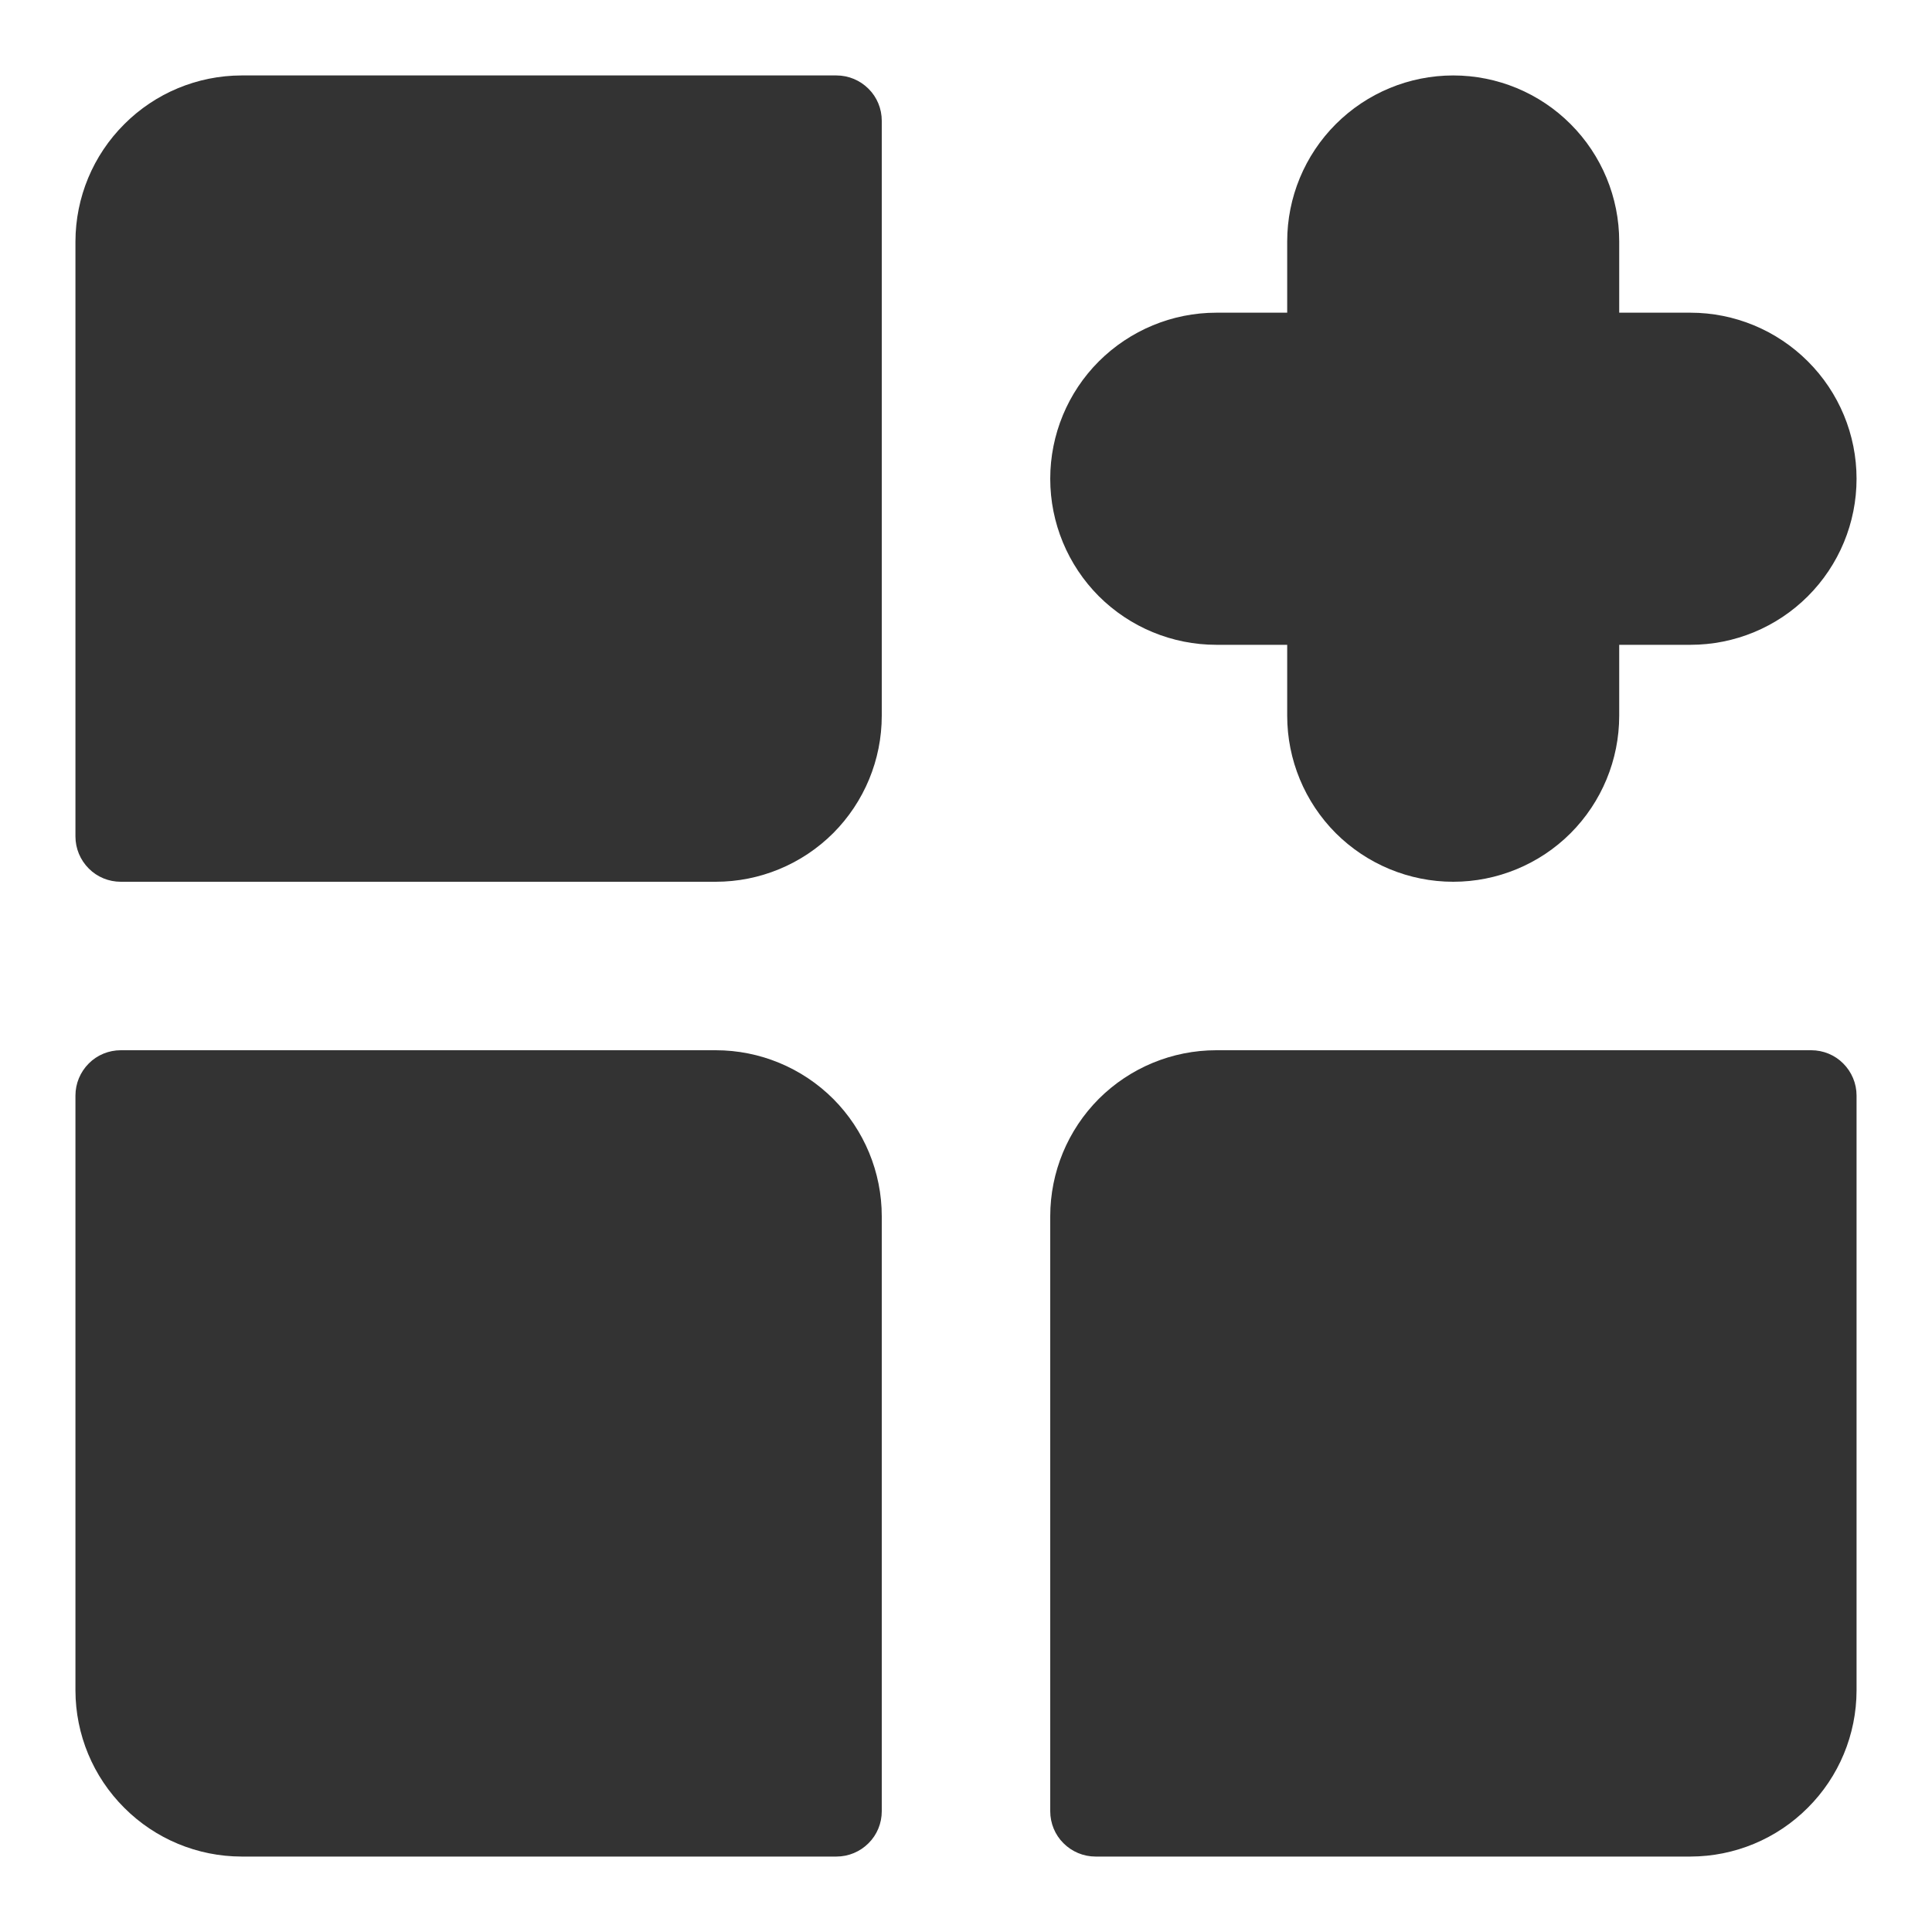 <svg width="20" height="20" viewBox="0 0 20 20" fill="none" xmlns="http://www.w3.org/2000/svg">
<path d="M8.659 0.781H2.5C2.044 0.782 1.608 0.963 1.286 1.286C0.963 1.608 0.782 2.044 0.781 2.5V8.659C0.781 8.784 0.831 8.903 0.919 8.991C1.006 9.079 1.126 9.128 1.25 9.128H7.409C7.865 9.128 8.302 8.947 8.625 8.625C8.947 8.302 9.128 7.865 9.128 7.409V1.25C9.128 1.126 9.079 1.006 8.991 0.919C8.903 0.831 8.784 0.781 8.659 0.781Z" fill="#000" fill-opacity="0.8"/>
<path d="M7.409 10.872H1.25C1.126 10.872 1.006 10.921 0.919 11.009C0.831 11.097 0.781 11.216 0.781 11.341V17.5C0.782 17.956 0.963 18.392 1.286 18.714C1.608 19.037 2.044 19.218 2.5 19.219H8.659C8.784 19.219 8.903 19.169 8.991 19.081C9.079 18.994 9.128 18.874 9.128 18.75V12.591C9.128 12.135 8.947 11.698 8.625 11.375C8.302 11.053 7.865 10.872 7.409 10.872Z" fill="#000" fill-opacity="0.8"/>
<path d="M18.75 10.872H12.591C12.135 10.872 11.698 11.053 11.375 11.375C11.053 11.698 10.872 12.135 10.872 12.591V18.75C10.872 18.874 10.921 18.994 11.009 19.081C11.097 19.169 11.216 19.219 11.341 19.219H17.5C17.956 19.218 18.392 19.037 18.714 18.714C19.037 18.392 19.218 17.956 19.219 17.5V11.341C19.219 11.216 19.169 11.097 19.081 11.009C18.994 10.921 18.874 10.872 18.75 10.872Z" fill="#000" fill-opacity="0.8"/>
<path d="M12.591 6.675H13.325V7.409C13.325 7.865 13.506 8.302 13.828 8.625C14.151 8.947 14.588 9.128 15.044 9.128C15.499 9.128 15.937 8.947 16.259 8.625C16.581 8.302 16.762 7.865 16.762 7.409V6.675H17.5C17.956 6.675 18.393 6.494 18.715 6.172C19.038 5.849 19.219 5.412 19.219 4.956C19.219 4.5 19.038 4.063 18.715 3.741C18.393 3.419 17.956 3.237 17.5 3.237H16.762V2.5C16.762 2.044 16.581 1.607 16.259 1.285C15.937 0.962 15.499 0.781 15.044 0.781C14.588 0.781 14.151 0.962 13.828 1.285C13.506 1.607 13.325 2.044 13.325 2.5V3.237H12.591C12.135 3.237 11.698 3.419 11.375 3.741C11.053 4.063 10.872 4.5 10.872 4.956C10.872 5.412 11.053 5.849 11.375 6.172C11.698 6.494 12.135 6.675 12.591 6.675Z" fill="#000" fill-opacity="0.8"/>
</svg>
